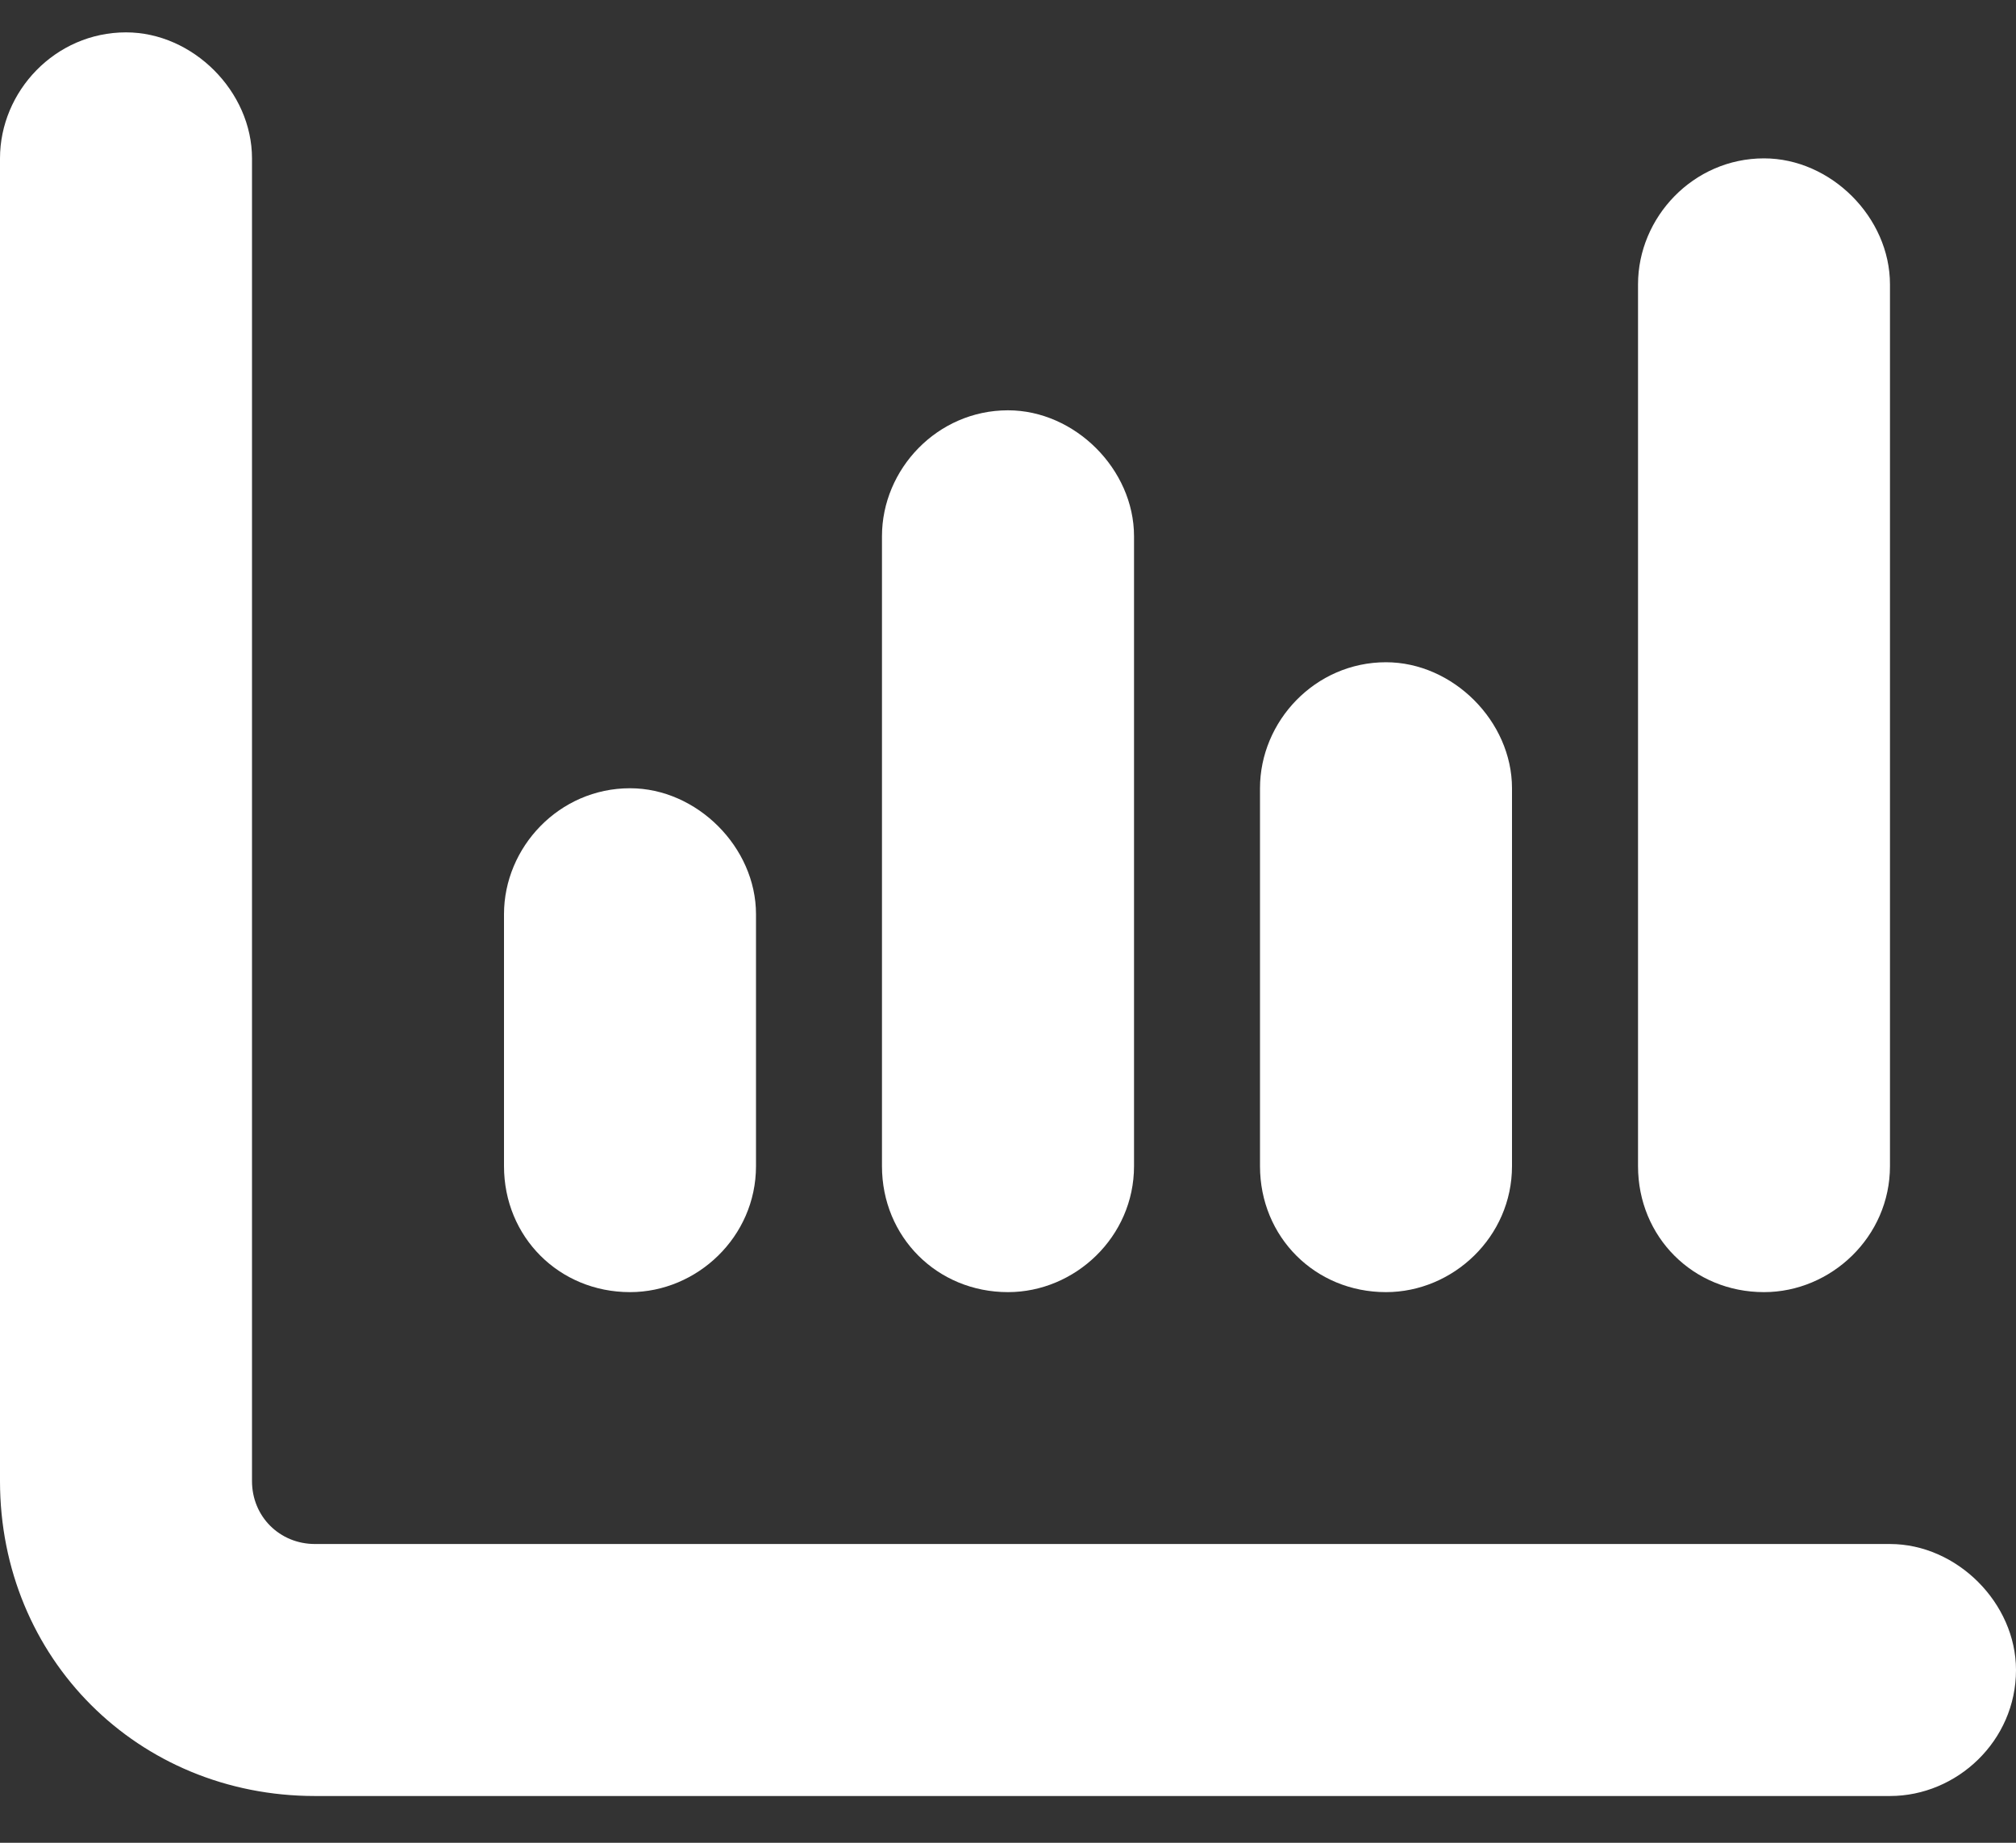 <svg width="35" height="32" viewBox="0 0 35 32" fill="none" xmlns="http://www.w3.org/2000/svg">
<rect x="0" y="0" width="35" height="32" fill="#333333" stroke="none"/>
<path d="M2.188 0.562C3.35 0.562 4.375 1.588 4.375 2.75V25.719C4.375 26.334 4.854 26.812 5.469 26.812H32.812C33.975 26.812 35 27.838 35 29C35 30.23 33.975 31.188 32.812 31.188H5.469C2.393 31.188 0 28.795 0 25.719V2.75C0 1.588 0.957 0.562 2.188 0.562ZM10.938 13.688C12.1 13.688 13.125 14.713 13.125 15.875V20.25C13.125 21.48 12.1 22.438 10.938 22.438C9.707 22.438 8.75 21.48 8.75 20.25V15.875C8.75 14.713 9.707 13.688 10.938 13.688ZM19.688 20.25C19.688 21.48 18.662 22.438 17.5 22.438C16.27 22.438 15.312 21.48 15.312 20.25V9.312C15.312 8.15 16.27 7.125 17.5 7.125C18.662 7.125 19.688 8.15 19.688 9.312V20.25ZM24.062 11.5C25.225 11.5 26.25 12.525 26.25 13.688V20.25C26.25 21.48 25.225 22.438 24.062 22.438C22.832 22.438 21.875 21.48 21.875 20.25V13.688C21.875 12.525 22.832 11.5 24.062 11.5ZM32.812 20.25C32.812 21.48 31.787 22.438 30.625 22.438C29.395 22.438 28.438 21.48 28.438 20.25V4.938C28.438 3.775 29.395 2.75 30.625 2.75C31.787 2.75 32.812 3.775 32.812 4.938V20.25Z" fill="white"/>
</svg>
